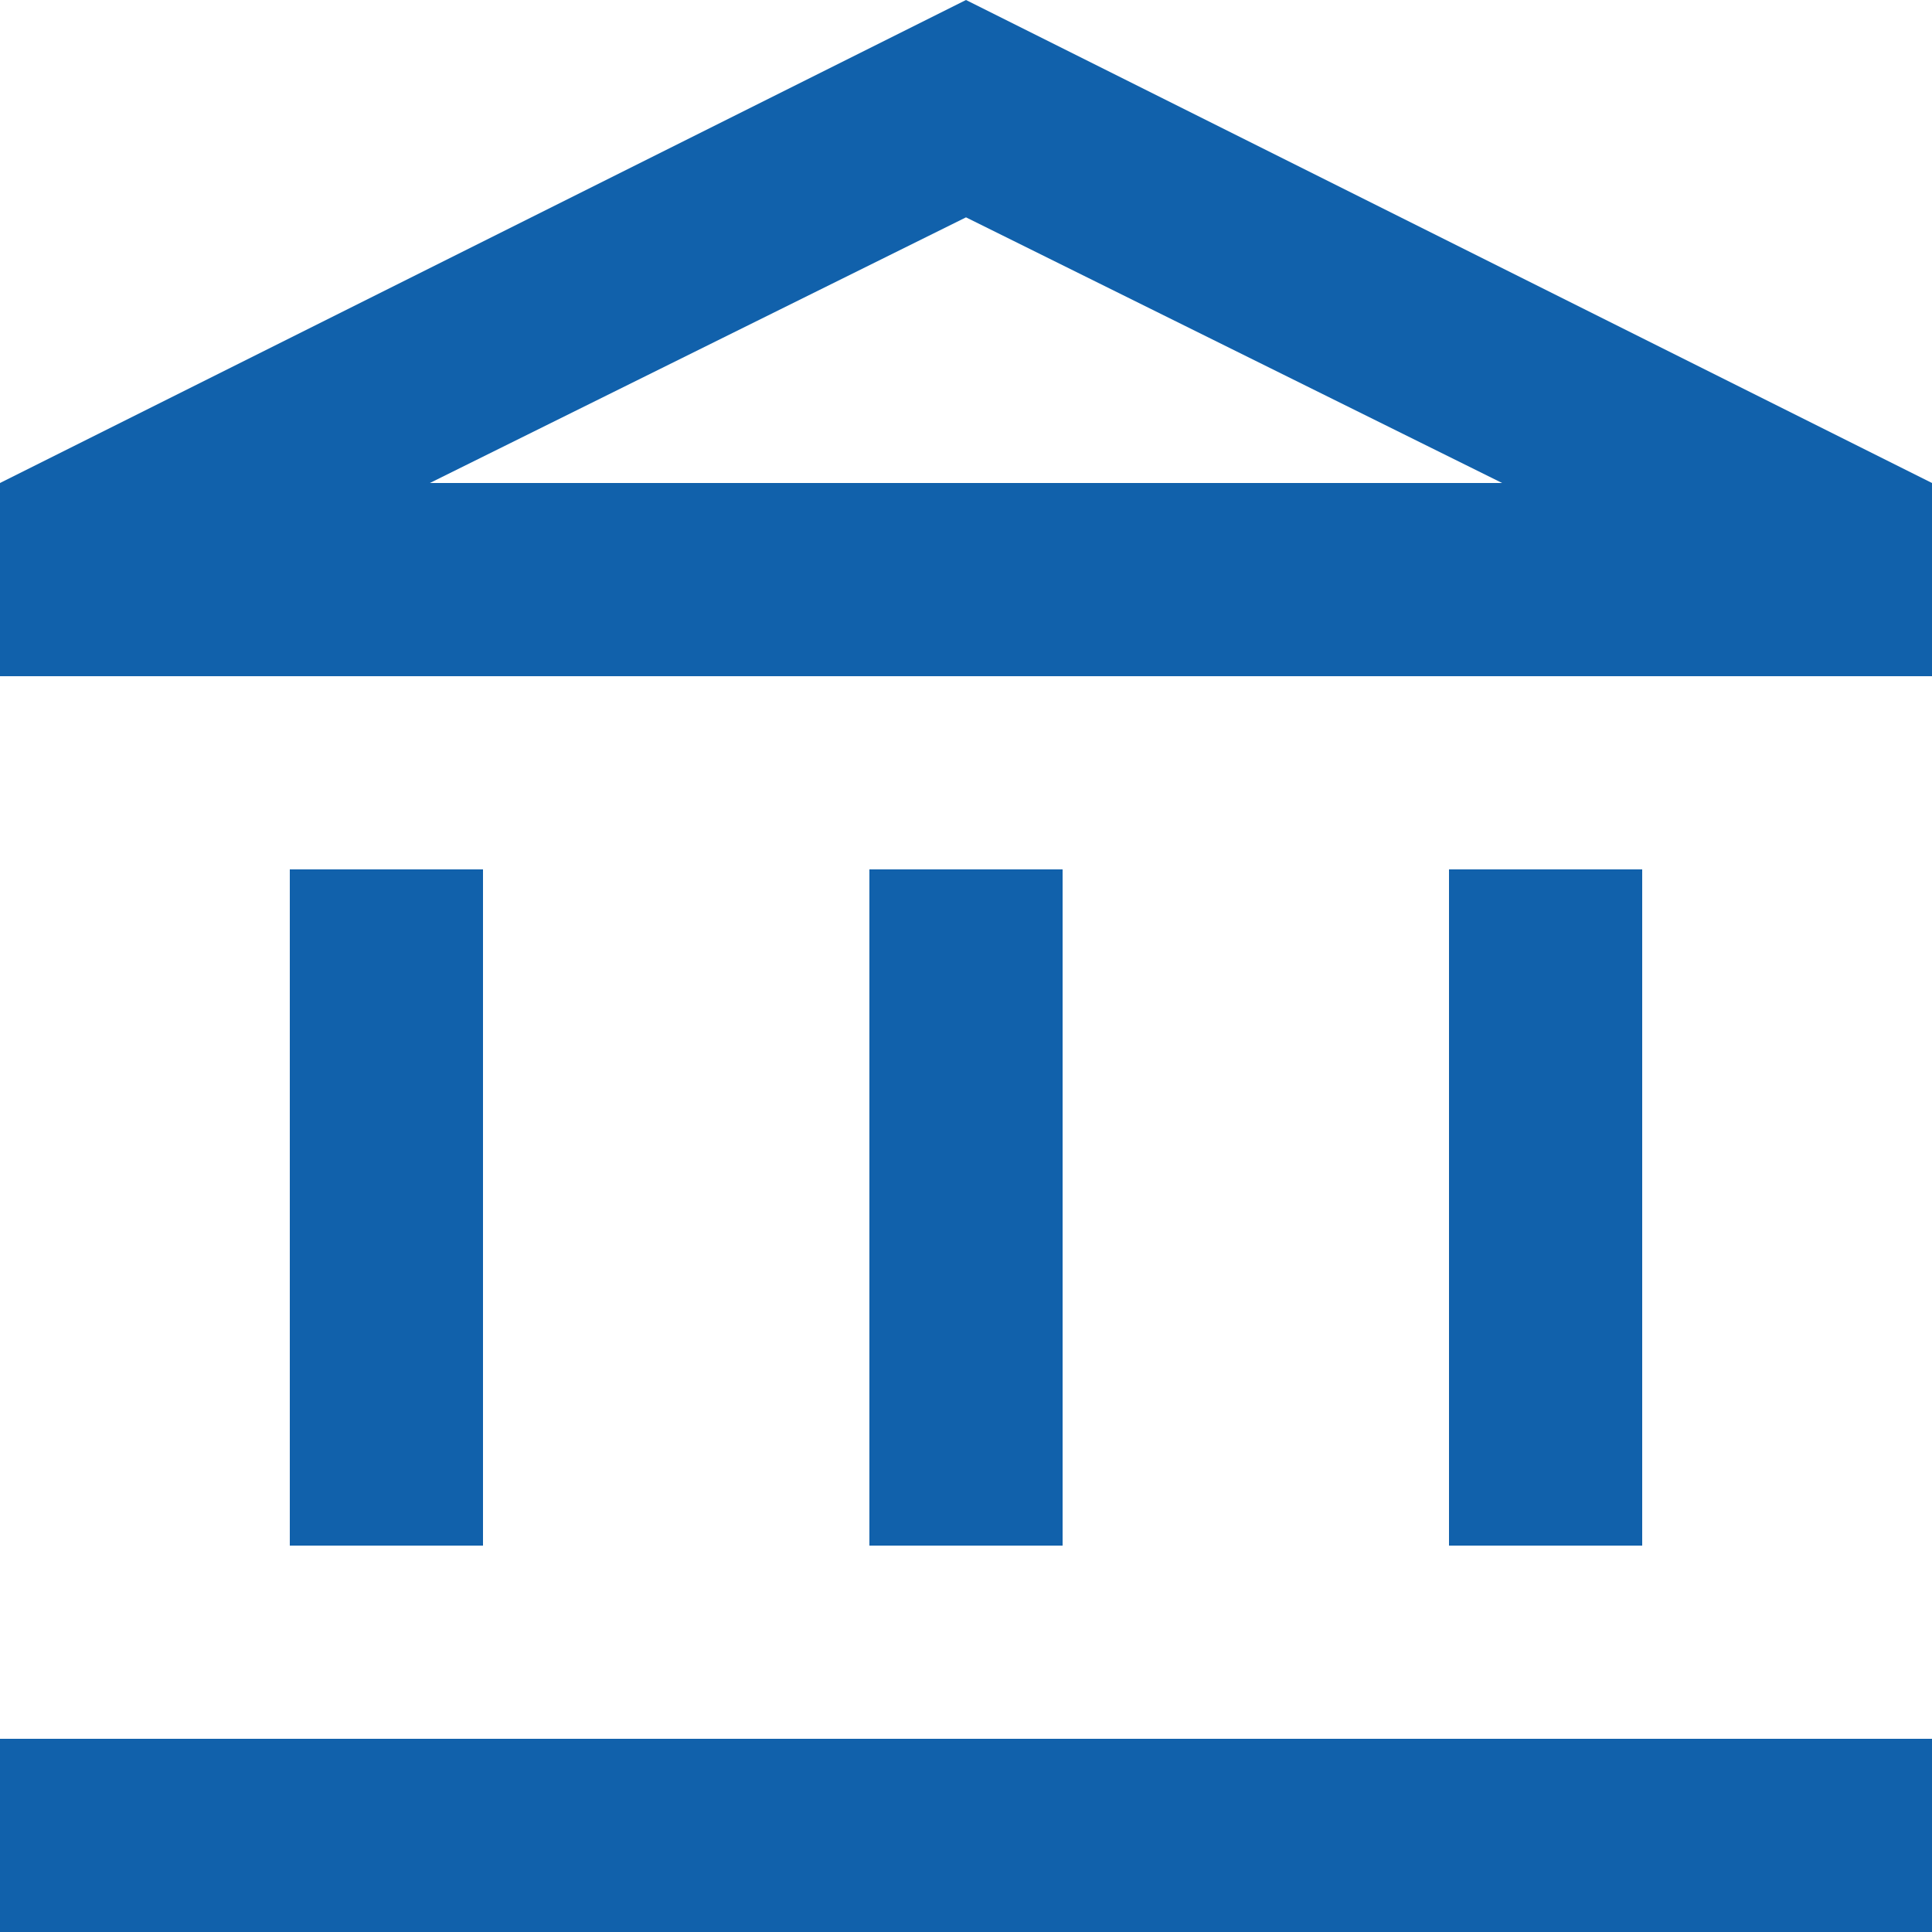 <svg width="20" height="20" viewBox="0 0 20 20" fill="none" xmlns="http://www.w3.org/2000/svg">
<path d="M3 16V9H5V16H3ZM9 16V9H11V16H9ZM0 20V18H20V20H0ZM15 16V9H17V16H15ZM0 7V5L10 0L20 5V7H0ZM4.45 5H15.55L10 2.25L4.45 5Z" fill="#1161AB"/>
</svg>
